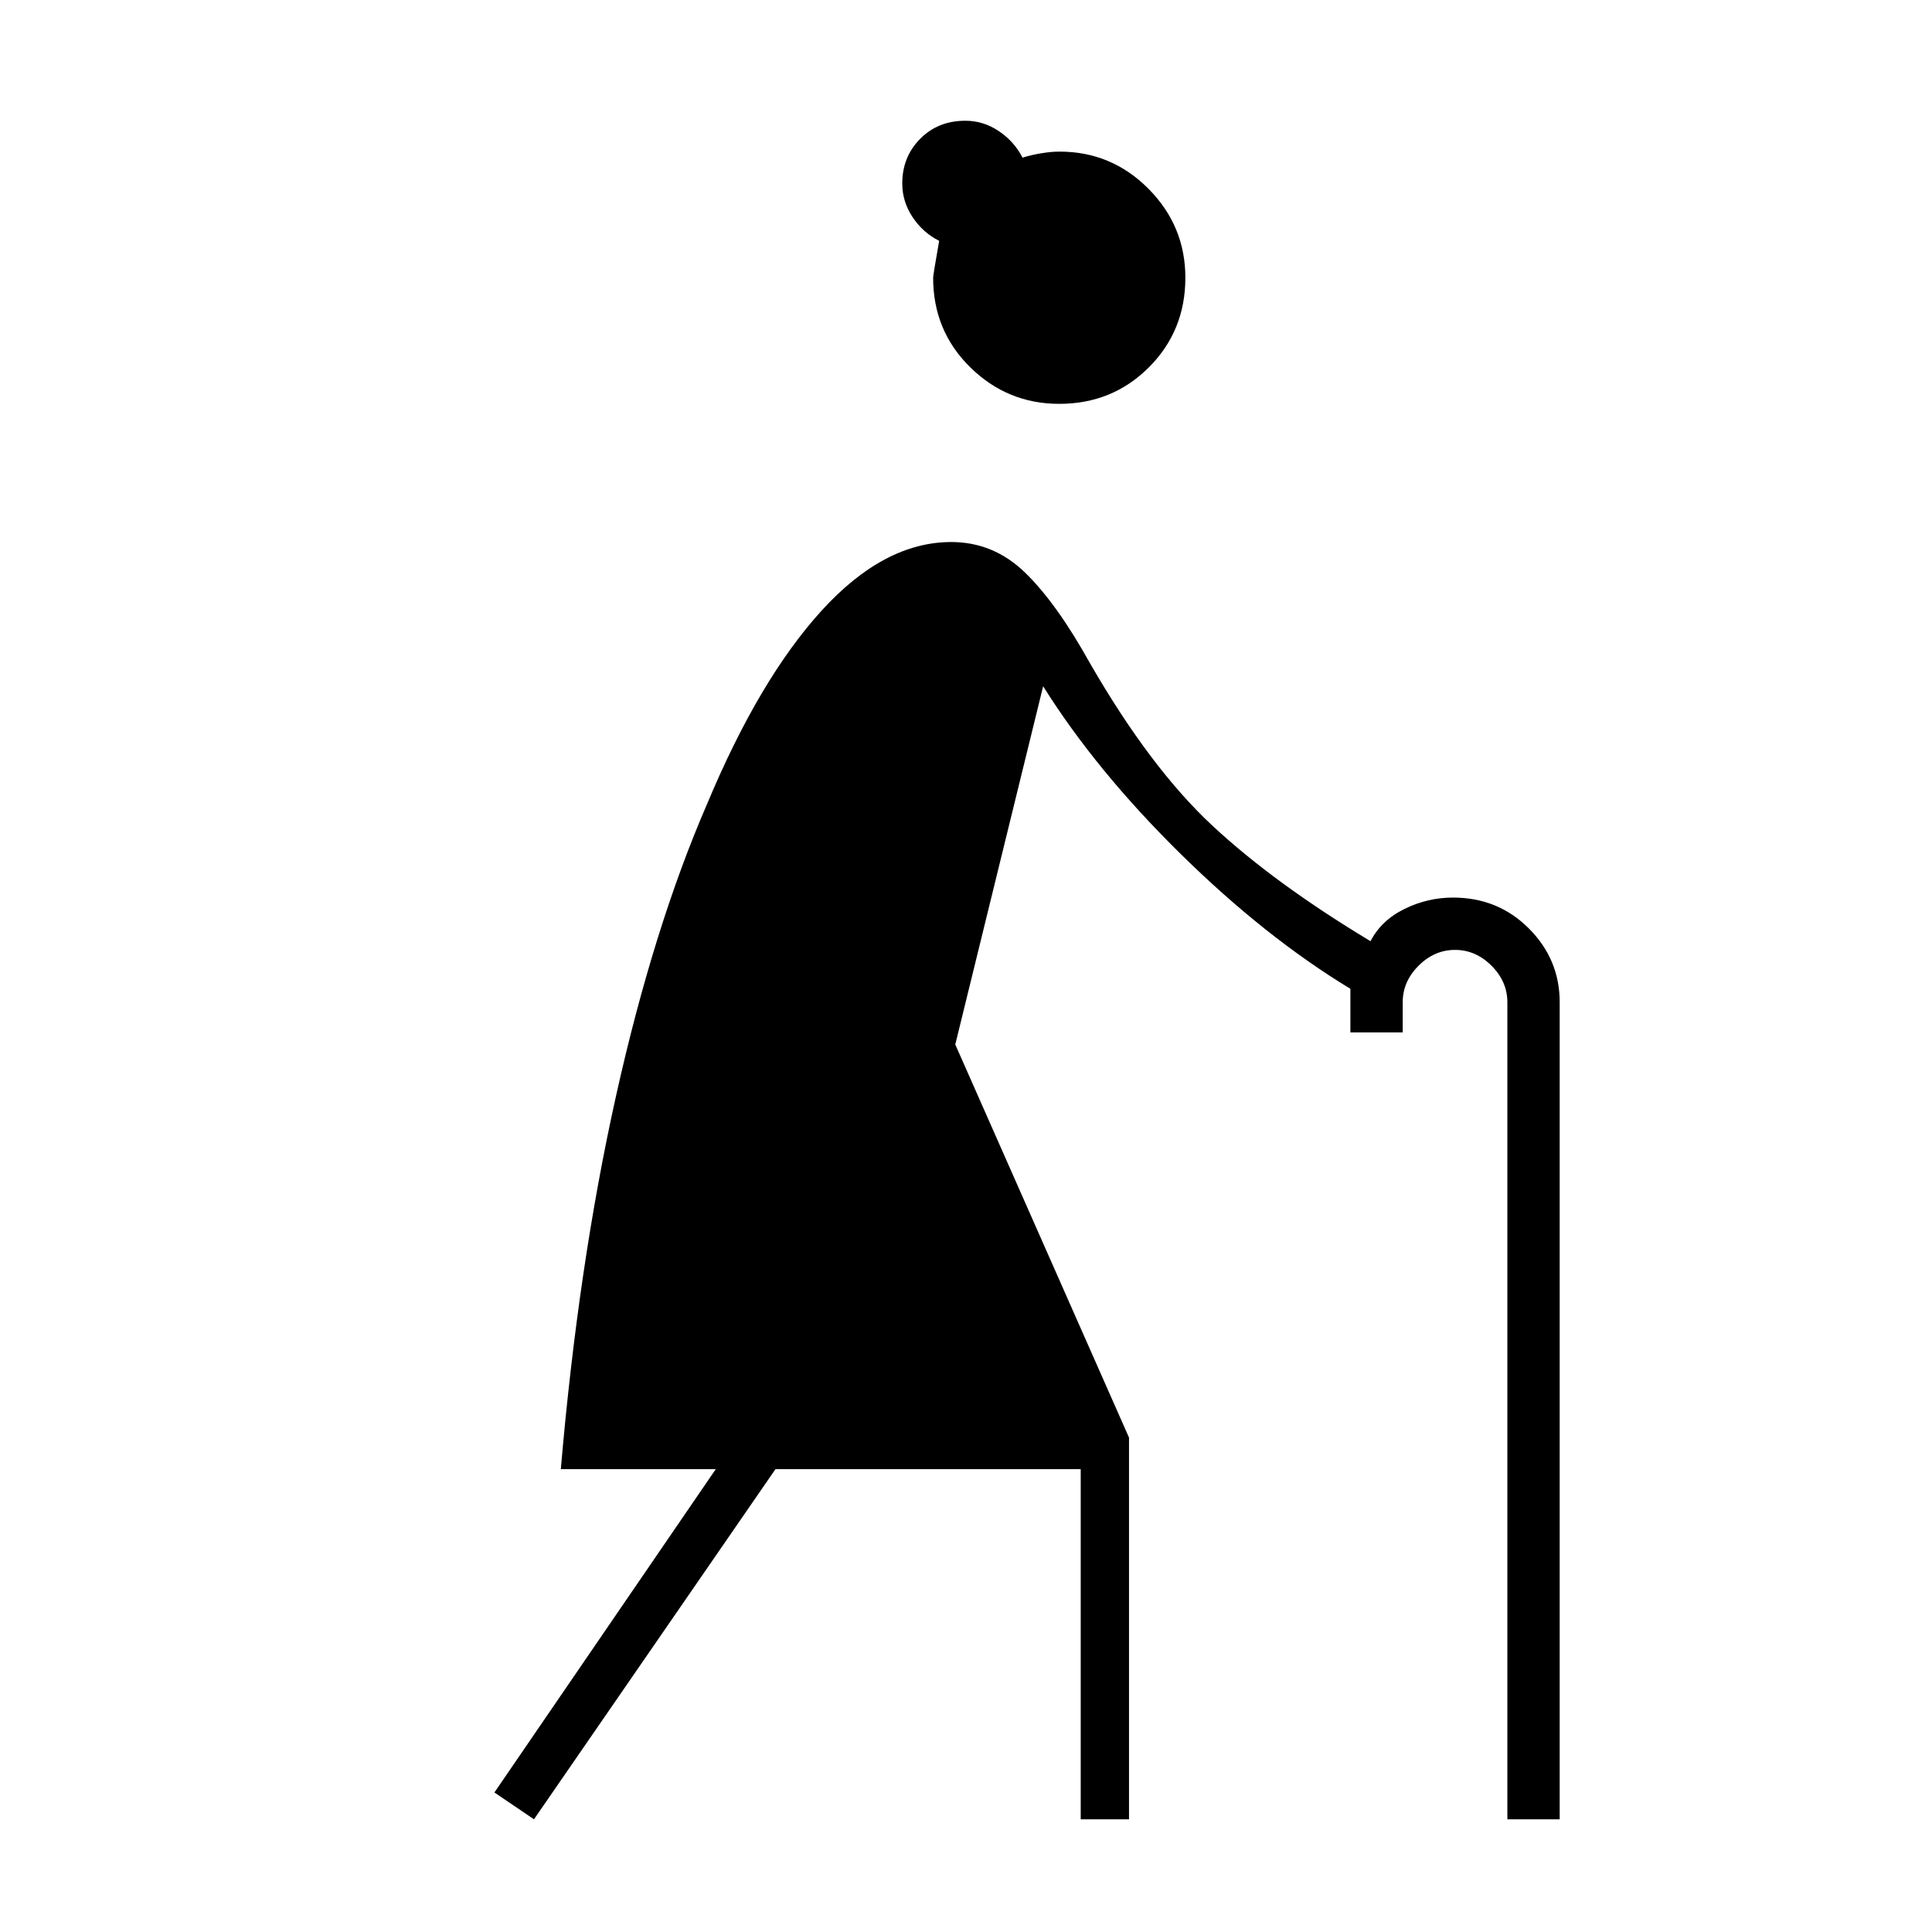 <svg xmlns="http://www.w3.org/2000/svg" height="40" viewBox="0 -960 960 960" width="40"><path d="m265.33-56-19.66-13.33 110-160.67h-77q8.66-101 27.33-185 18.67-84 45.33-145.47 26-62.2 57-96.2t64.34-34q21 0 36.66 15.17 15.67 15.17 32.34 45.17 30 52 60.83 80.66Q633.33-521 681-492.33q5.33-10.34 16.83-16Q709.33-514 722-514q22.33 0 37.67 15.33Q775-483.33 775-462v406h-26v-406q0-10.27-7.87-18.13Q733.27-488 723-488t-18.13 7.87Q697-472.27 697-462v15h-26v-21.67q-42.33-25.66-84.33-67-42-41.33-68.34-83.33l-43.66 178L561-245.67V-56h-24v-174H385.33l-120 174Zm261-703.33q-25.73 0-44.2-18.14-18.46-18.13-18.46-44.53 0-1.33 3-18.33-8-4-13.17-11.72-5.17-7.72-5.17-16.8 0-13.15 8.87-22.15 8.87-9 22.47-9 9.01 0 16.67 5.17 7.66 5.16 11.75 13.16 4.24-1.33 9.28-2.16 5.04-.84 9.08-.84 25.88 0 44.22 18.47Q589-847.73 589-822q0 26.4-18.13 44.53-18.14 18.14-44.54 18.14Z"/></svg>
